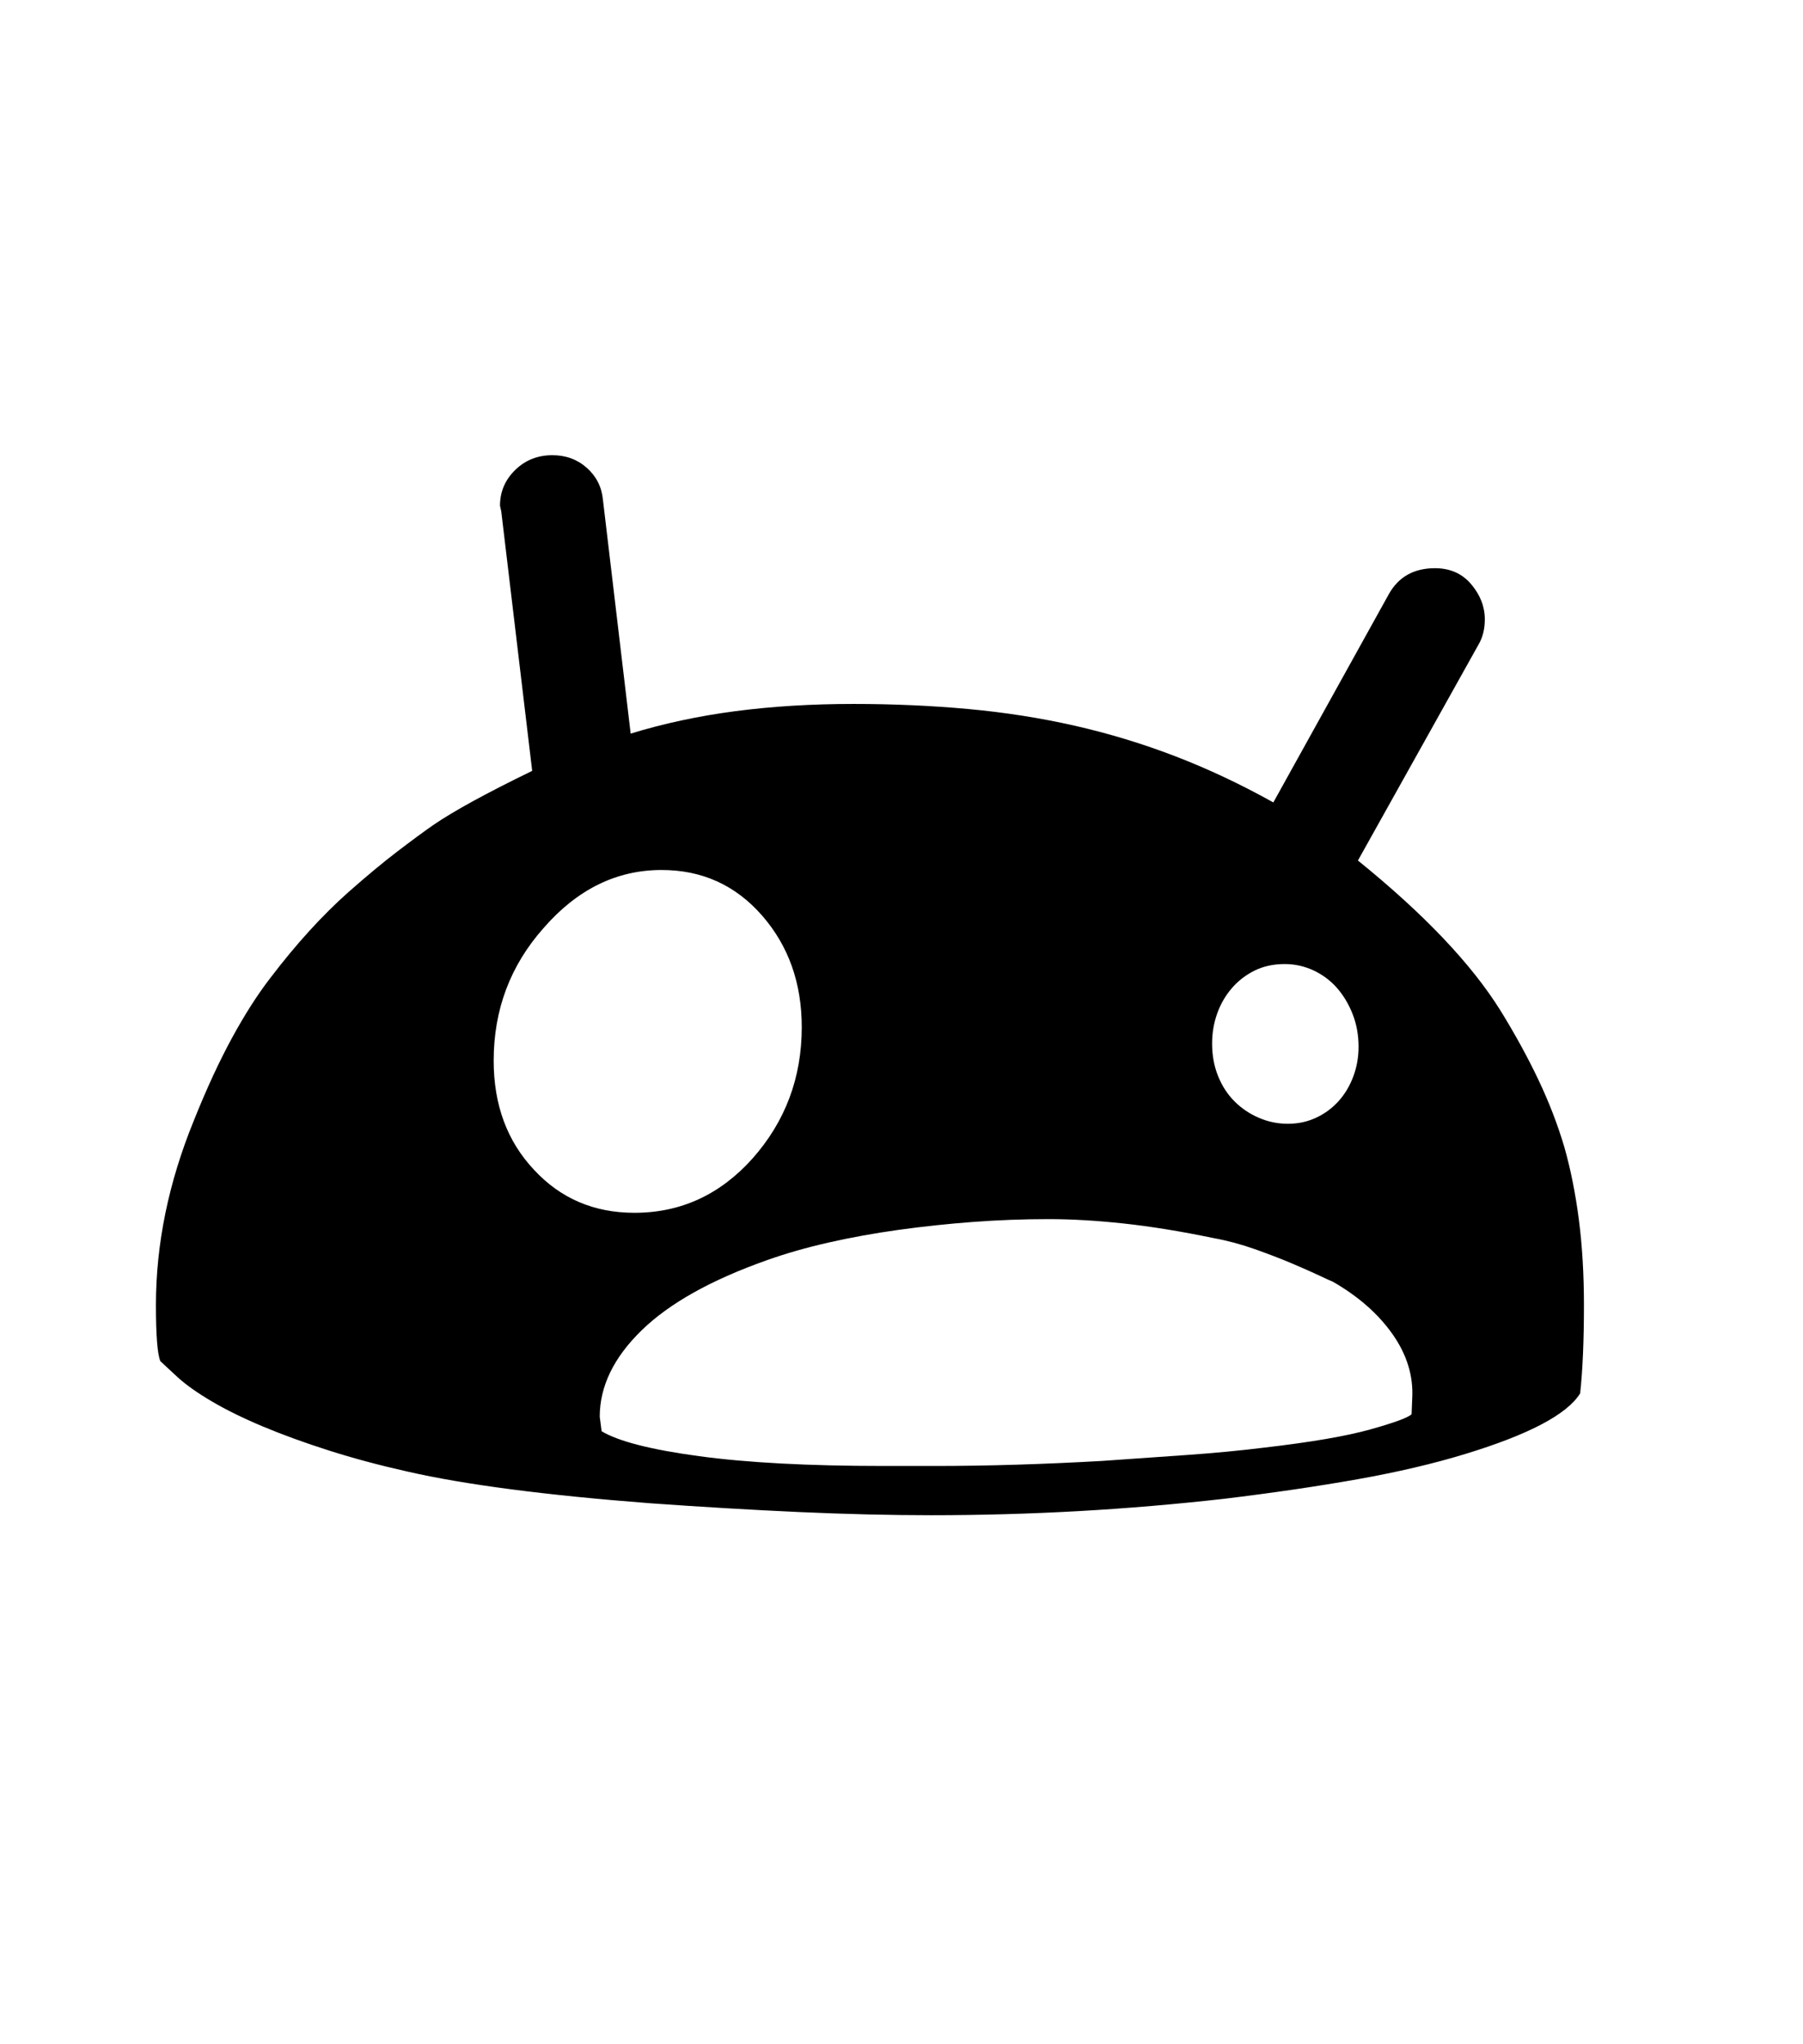 <svg xmlns="http://www.w3.org/2000/svg" xmlns:xlink="http://www.w3.org/1999/xlink" viewBox="0 0 357 404.75" version="1.1">
<defs>
<g>
<symbol overflow="visible" id="glyph0-0">
<path style="stroke:none;" d="M 102.125 -198.625 L 102.125 15.875 L 210.375 15.875 L 210.375 -198.625 Z M 84.375 33.625 L 84.375 -216.375 L 228.125 -216.375 L 228.125 33.625 Z M 84.375 33.625 "/>
</symbol>
<symbol overflow="visible" id="glyph0-1">
<path style="stroke:none;" d="M 238.375 -100.125 C 236.125 -100.125 234.125 -99.688 232.375 -98.812 C 230.625 -97.938 229.125 -96.77 227.875 -95.312 C 226.625 -93.852 225.664 -92.188 225 -90.312 C 224.332 -88.438 224 -86.457 224 -84.375 C 224 -82.039 224.395 -79.895 225.188 -77.938 C 225.977 -75.977 227.062 -74.312 228.438 -72.938 C 229.812 -71.562 231.414 -70.477 233.25 -69.688 C 235.082 -68.895 237 -68.5 239 -68.5 C 241 -68.5 242.852 -68.895 244.562 -69.688 C 246.27 -70.477 247.75 -71.562 249 -72.938 C 250.25 -74.312 251.227 -75.938 251.938 -77.812 C 252.645 -79.688 253 -81.664 253 -83.75 C 253 -86.082 252.602 -88.25 251.812 -90.25 C 251.02 -92.25 249.977 -93.977 248.688 -95.438 C 247.395 -96.895 245.852 -98.039 244.062 -98.875 C 242.27 -99.707 240.375 -100.125 238.375 -100.125 Z M 81.75 -81 C 81.75 -72.25 84.414 -65.039 89.75 -59.375 C 95 -53.707 101.625 -50.875 109.625 -50.875 C 118.789 -50.875 126.582 -54.457 133 -61.625 C 139.5 -68.957 142.75 -77.625 142.75 -87.625 C 142.75 -96.375 140.125 -103.75 134.875 -109.75 C 129.625 -115.75 123 -118.75 115 -118.75 C 106.082 -118.75 98.289 -114.914 91.625 -107.25 C 85.039 -99.832 81.75 -91.082 81.75 -81 Z M 263.5 -11 L 263.625 -14.125 C 263.875 -18.539 262.582 -22.77 259.75 -26.812 C 256.914 -30.852 252.957 -34.332 247.875 -37.25 C 247.625 -37.332 246.75 -37.727 245.25 -38.438 C 243.75 -39.145 241.914 -39.957 239.75 -40.875 C 237.582 -41.789 235.145 -42.727 232.438 -43.688 C 229.727 -44.645 227 -45.375 224.25 -45.875 C 217.832 -47.207 211.938 -48.164 206.562 -48.75 C 201.188 -49.332 196.207 -49.625 191.625 -49.625 C 186.625 -49.625 181.625 -49.438 176.625 -49.062 C 171.625 -48.688 166.727 -48.164 161.938 -47.5 C 157.145 -46.832 152.539 -46 148.125 -45 C 143.707 -44 139.625 -42.832 135.875 -41.5 C 124.789 -37.582 116.5 -32.938 111 -27.562 C 105.5 -22.188 102.75 -16.5 102.75 -10.5 L 103.125 -7.625 C 106.457 -5.625 112.895 -3.977 122.438 -2.688 C 131.977 -1.395 144.125 -0.75 158.875 -0.75 L 169.125 -0.75 C 174.289 -0.75 179.625 -0.832 185.125 -1 C 190.625 -1.164 196.332 -1.414 202.25 -1.75 C 208.25 -2.164 213.895 -2.562 219.188 -2.938 C 224.477 -3.312 229.5 -3.789 234.25 -4.375 C 243.582 -5.457 250.625 -6.664 255.375 -8 C 260.125 -9.332 262.832 -10.332 263.5 -11 Z M 297.625 -32.625 C 297.625 -25.539 297.375 -19.707 296.875 -15.125 C 294.289 -10.957 286.707 -6.957 274.125 -3.125 C 267.875 -1.207 260.77 0.457 252.812 1.875 C 244.852 3.289 236.039 4.582 226.375 5.75 C 216.789 6.832 207.188 7.645 197.562 8.188 C 187.938 8.727 178.207 9 168.375 9 C 160.207 9 151.5 8.789 142.25 8.375 C 133 7.957 123.125 7.375 112.625 6.625 C 92.039 5.039 76.082 2.957 64.75 0.375 C 59.164 -0.875 53.957 -2.27 49.125 -3.812 C 44.289 -5.352 39.938 -6.938 36.062 -8.562 C 32.188 -10.188 28.832 -11.832 26 -13.5 C 23.164 -15.164 20.914 -16.75 19.25 -18.25 L 15.75 -21.5 C 15.164 -22.914 14.875 -26.625 14.875 -32.625 C 14.875 -44.707 17.375 -56.875 22.375 -69.125 C 24.875 -75.375 27.395 -80.832 29.938 -85.5 C 32.477 -90.164 35.039 -94.164 37.625 -97.5 C 42.707 -104.164 47.832 -109.789 53 -114.375 C 56.582 -117.539 59.789 -120.207 62.625 -122.375 C 65.457 -124.539 67.832 -126.289 69.75 -127.625 C 73.75 -130.375 80.289 -133.957 89.375 -138.375 L 83.25 -189.75 L 83 -190.875 C 83 -193.625 84 -195.977 86 -197.938 C 88 -199.895 90.457 -200.875 93.375 -200.875 C 96.039 -200.875 98.312 -200.039 100.188 -198.375 C 102.062 -196.707 103.125 -194.625 103.375 -192.125 L 108.875 -145.75 C 115.375 -147.75 122.27 -149.227 129.562 -150.188 C 136.852 -151.145 144.664 -151.625 153 -151.625 C 160.832 -151.625 168.395 -151.289 175.688 -150.625 C 182.977 -149.957 190.02 -148.852 196.812 -147.312 C 203.602 -145.77 210.25 -143.75 216.75 -141.25 C 223.25 -138.75 229.707 -135.707 236.125 -132.125 L 259 -173.375 C 260.914 -176.789 263.957 -178.5 268.125 -178.5 C 271.125 -178.5 273.52 -177.438 275.312 -175.312 C 277.102 -173.188 278 -170.875 278 -168.375 C 278 -166.457 277.582 -164.789 276.75 -163.375 L 252.875 -120.625 C 265.957 -110.039 275.375 -100.125 281.125 -90.875 C 283.957 -86.289 286.438 -81.77 288.562 -77.312 C 290.688 -72.852 292.414 -68.375 293.75 -63.875 C 295 -59.457 295.957 -54.664 296.625 -49.5 C 297.289 -44.332 297.625 -38.707 297.625 -32.625 Z M 297.625 -32.625 "/>
</symbol>
</g>
</defs>
<g id="surface1">
<rect x="0" y="0" width="357" height="404.75" style="fill:rgb(100%,100%,100%);fill-opacity:1;stroke:none;"/>
<g style="fill:rgb(0%,0%,0%);fill-opacity:1;">
  <use xlink:href="#glyph0-1" x="16" y="291"/>
</g>
</g>
</svg>
